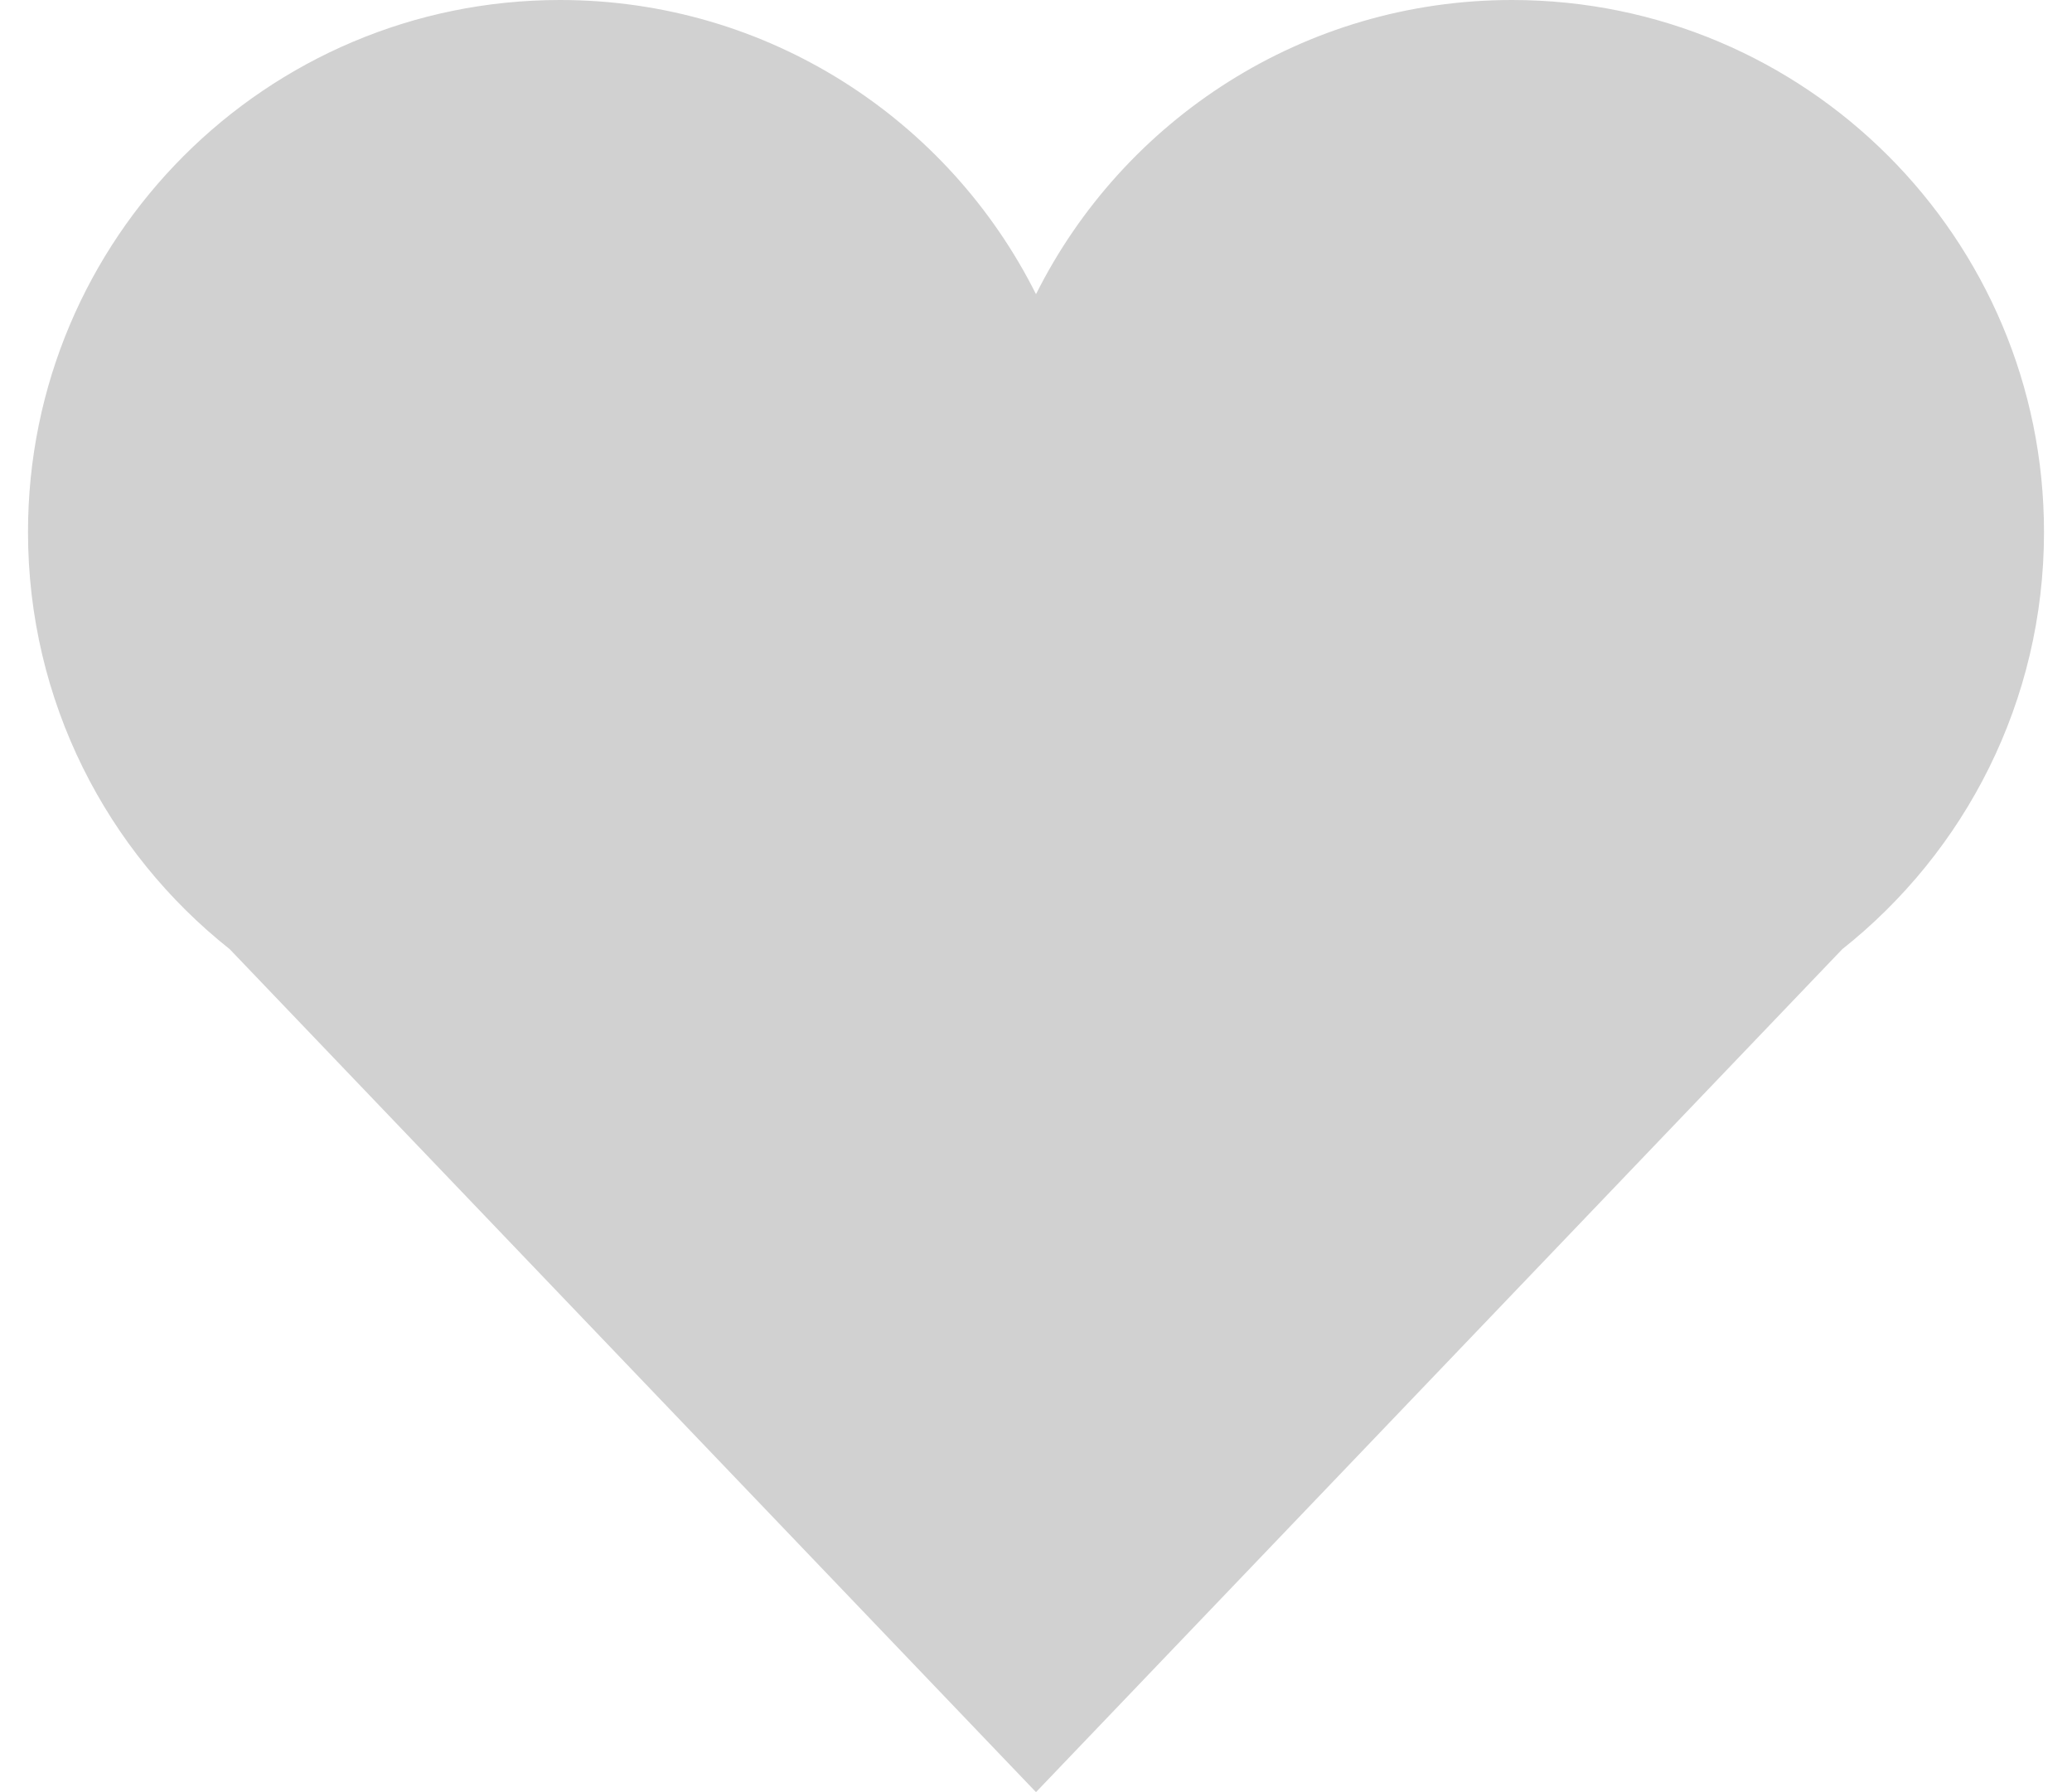 <?xml version="1.0" encoding="UTF-8" standalone="no"?>
<svg width="37px" height="32px" viewBox="0 0 37 32" version="1.1" xmlns="http://www.w3.org/2000/svg" xmlns:xlink="http://www.w3.org/1999/xlink" xmlns:sketch="http://www.bohemiancoding.com/sketch/ns">
    <!-- Generator: Sketch 3.4.2 (15855) - http://www.bohemiancoding.com/sketch -->
    <title>Oval 84</title>
    <desc>Created with Sketch.</desc>
    <defs></defs>
    <g id="Page-1" stroke="none" stroke-width="1" fill="none" fill-rule="evenodd" sketch:type="MSPage">
        <g id="Profile" sketch:type="MSArtboardGroup" transform="translate(-525, -1074)" fill="#D1D1D1">
            <g id="Dashboard" sketch:type="MSLayerGroup" transform="translate(0, 161)">
                <g id="Card" transform="translate(2, 754)" sketch:type="MSShapeGroup">
                    <g id="Oval-84-+-Fill-53-+-message-4" transform="translate(523, 159)">
                        <path d="M4.103,16.949 C1.908,15.209 0.5,12.519 0.5,9.5 C0.5,4.253 4.753,0 10,0 C13.72,0 16.941,2.138 18.5,5.253 C20.059,2.138 23.28,0 27,0 C32.247,0 36.5,4.253 36.5,9.5 C36.5,12.519 35.092,15.209 32.897,16.949 C27.451,22.642 18.5,32 18.5,32 C18.5,32 9.405,22.491 4.103,16.949 Z" id="Oval-84"></path>
                    </g>
                </g>
            </g>
        </g>
    </g>
</svg>